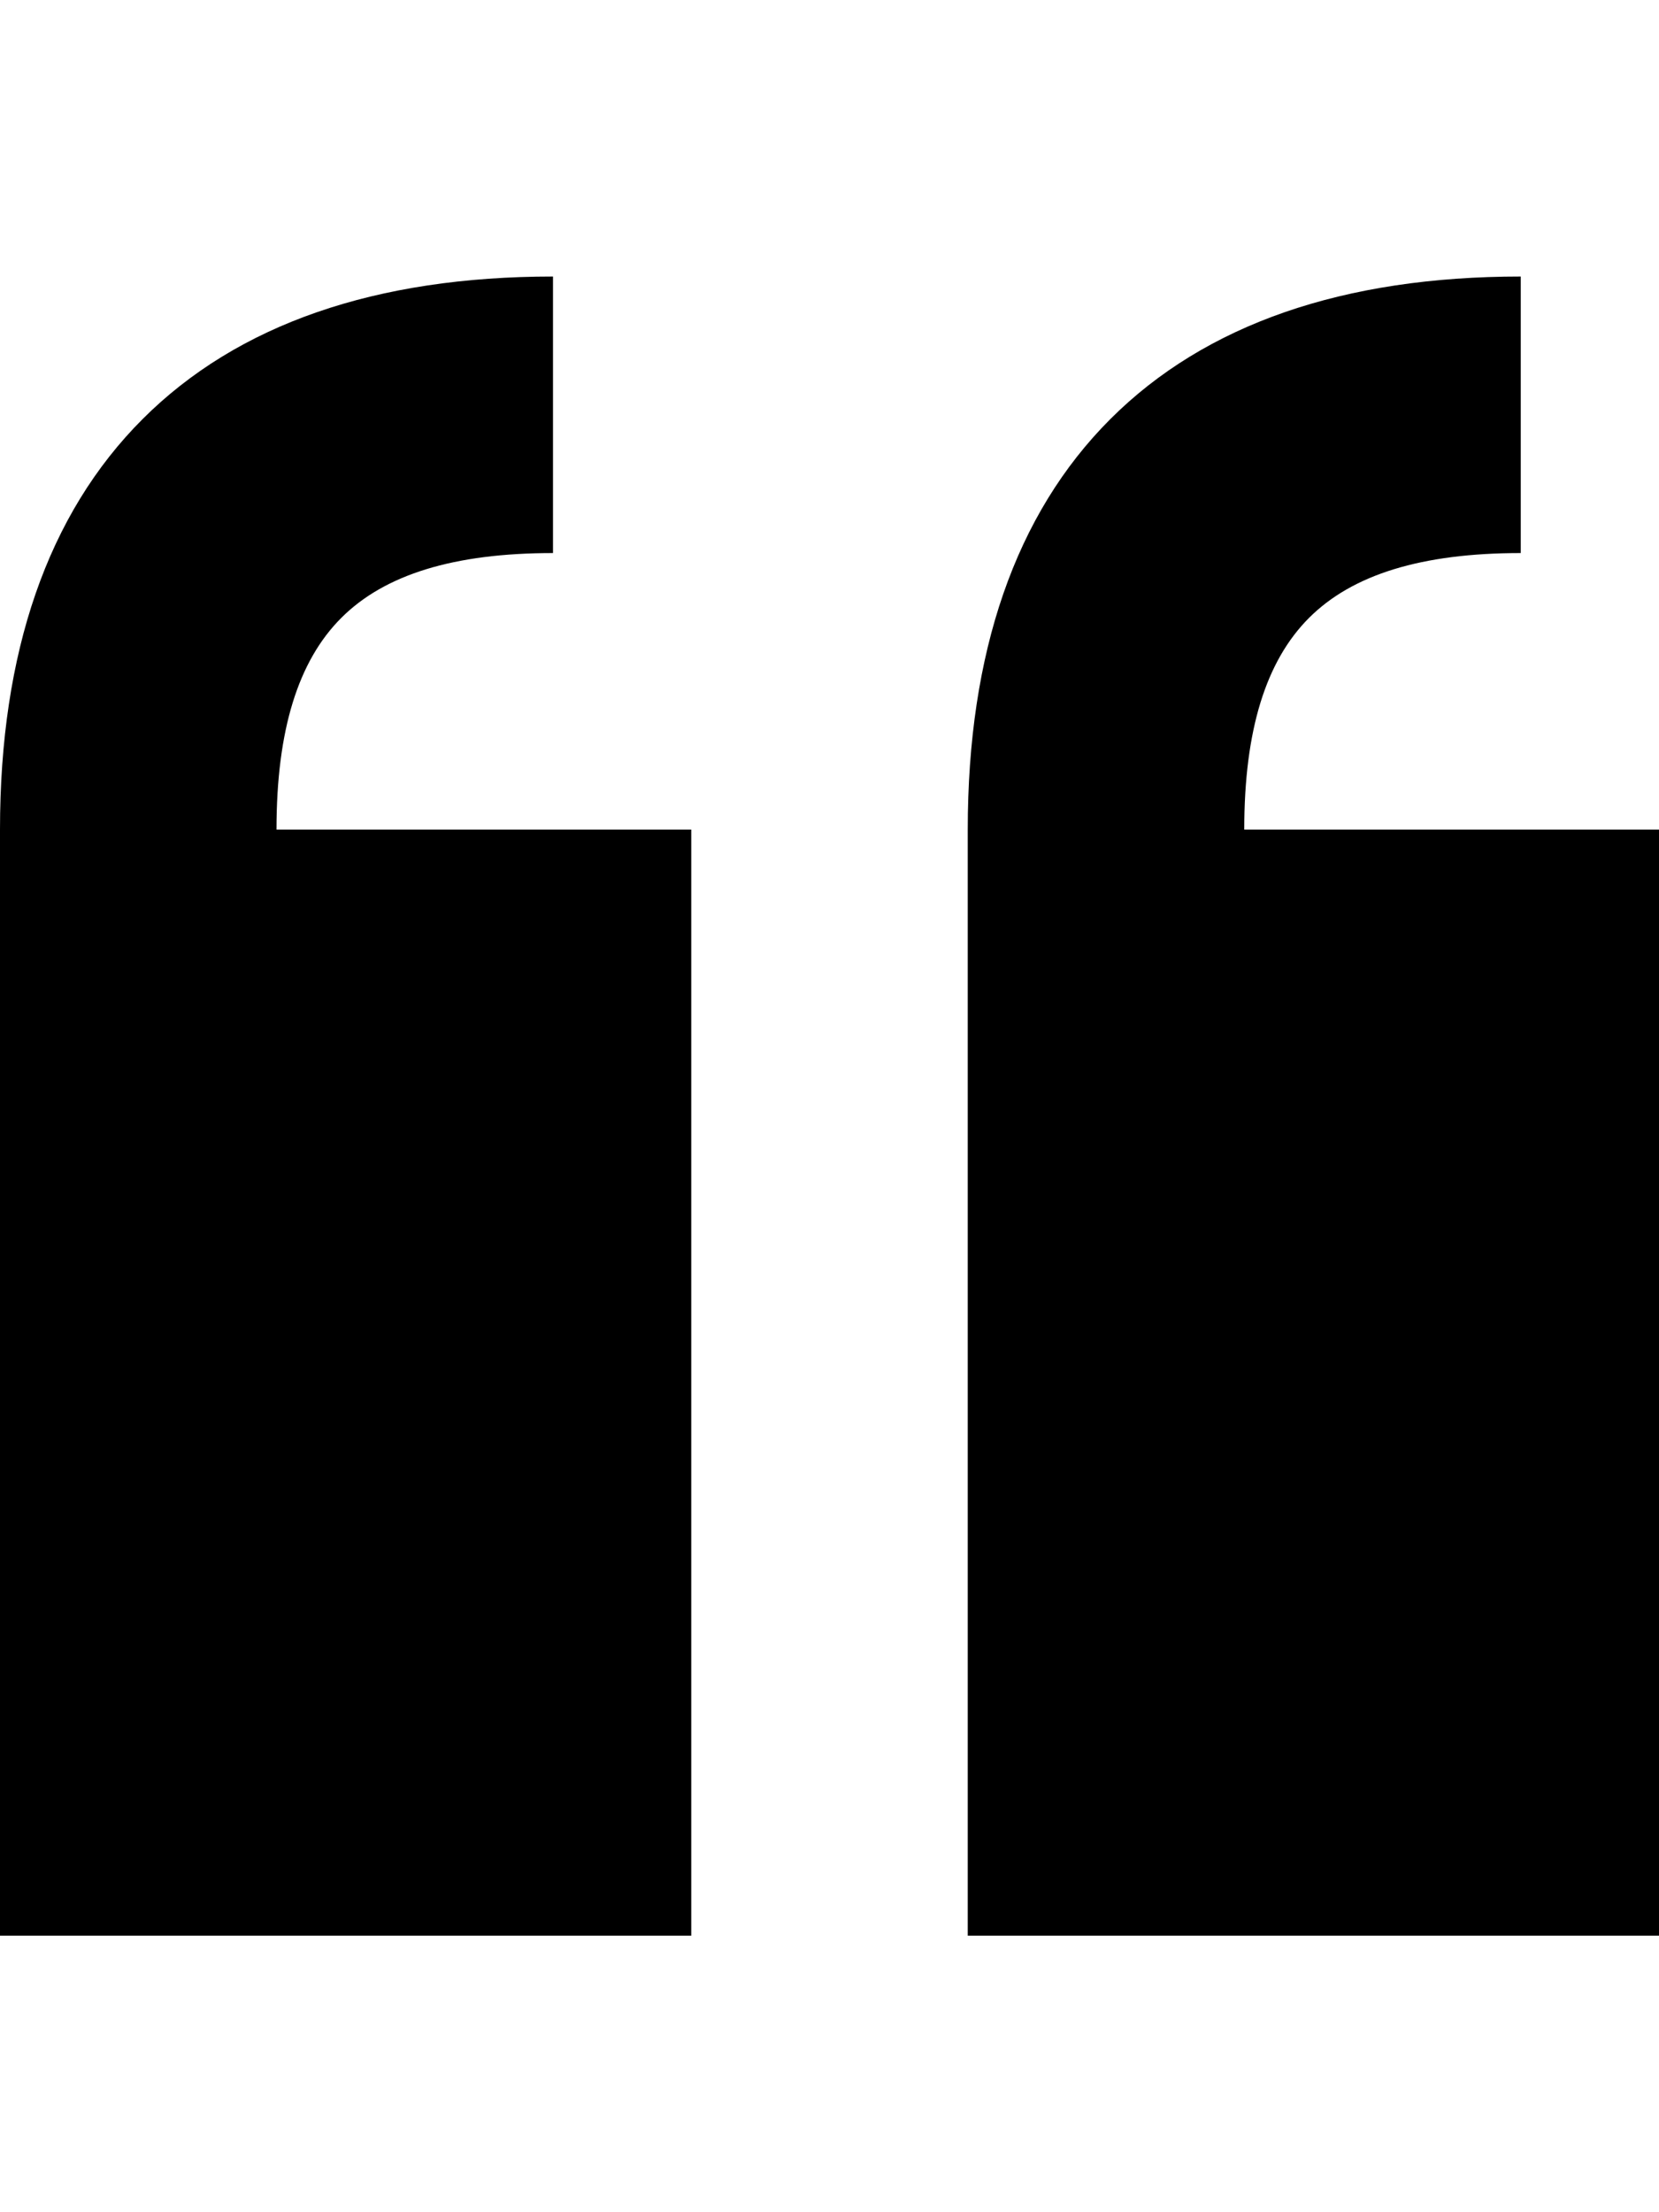 <svg version="1.1" xmlns="http://www.w3.org/2000/svg" xmlns:xlink="http://www.w3.org/1999/xlink" id="quote" viewBox="0 0 384 512"><path d="M128 64c-41 0-73 11-95 33S0 151 0 192v256h160V192H64c0-23 5-39 15-49s26-15 49-15zm224 0c-41 0-73 11-95 33s-33 54-33 95v256h160V192h-96c0-23 5-39 15-49s26-15 49-15z"/></svg>